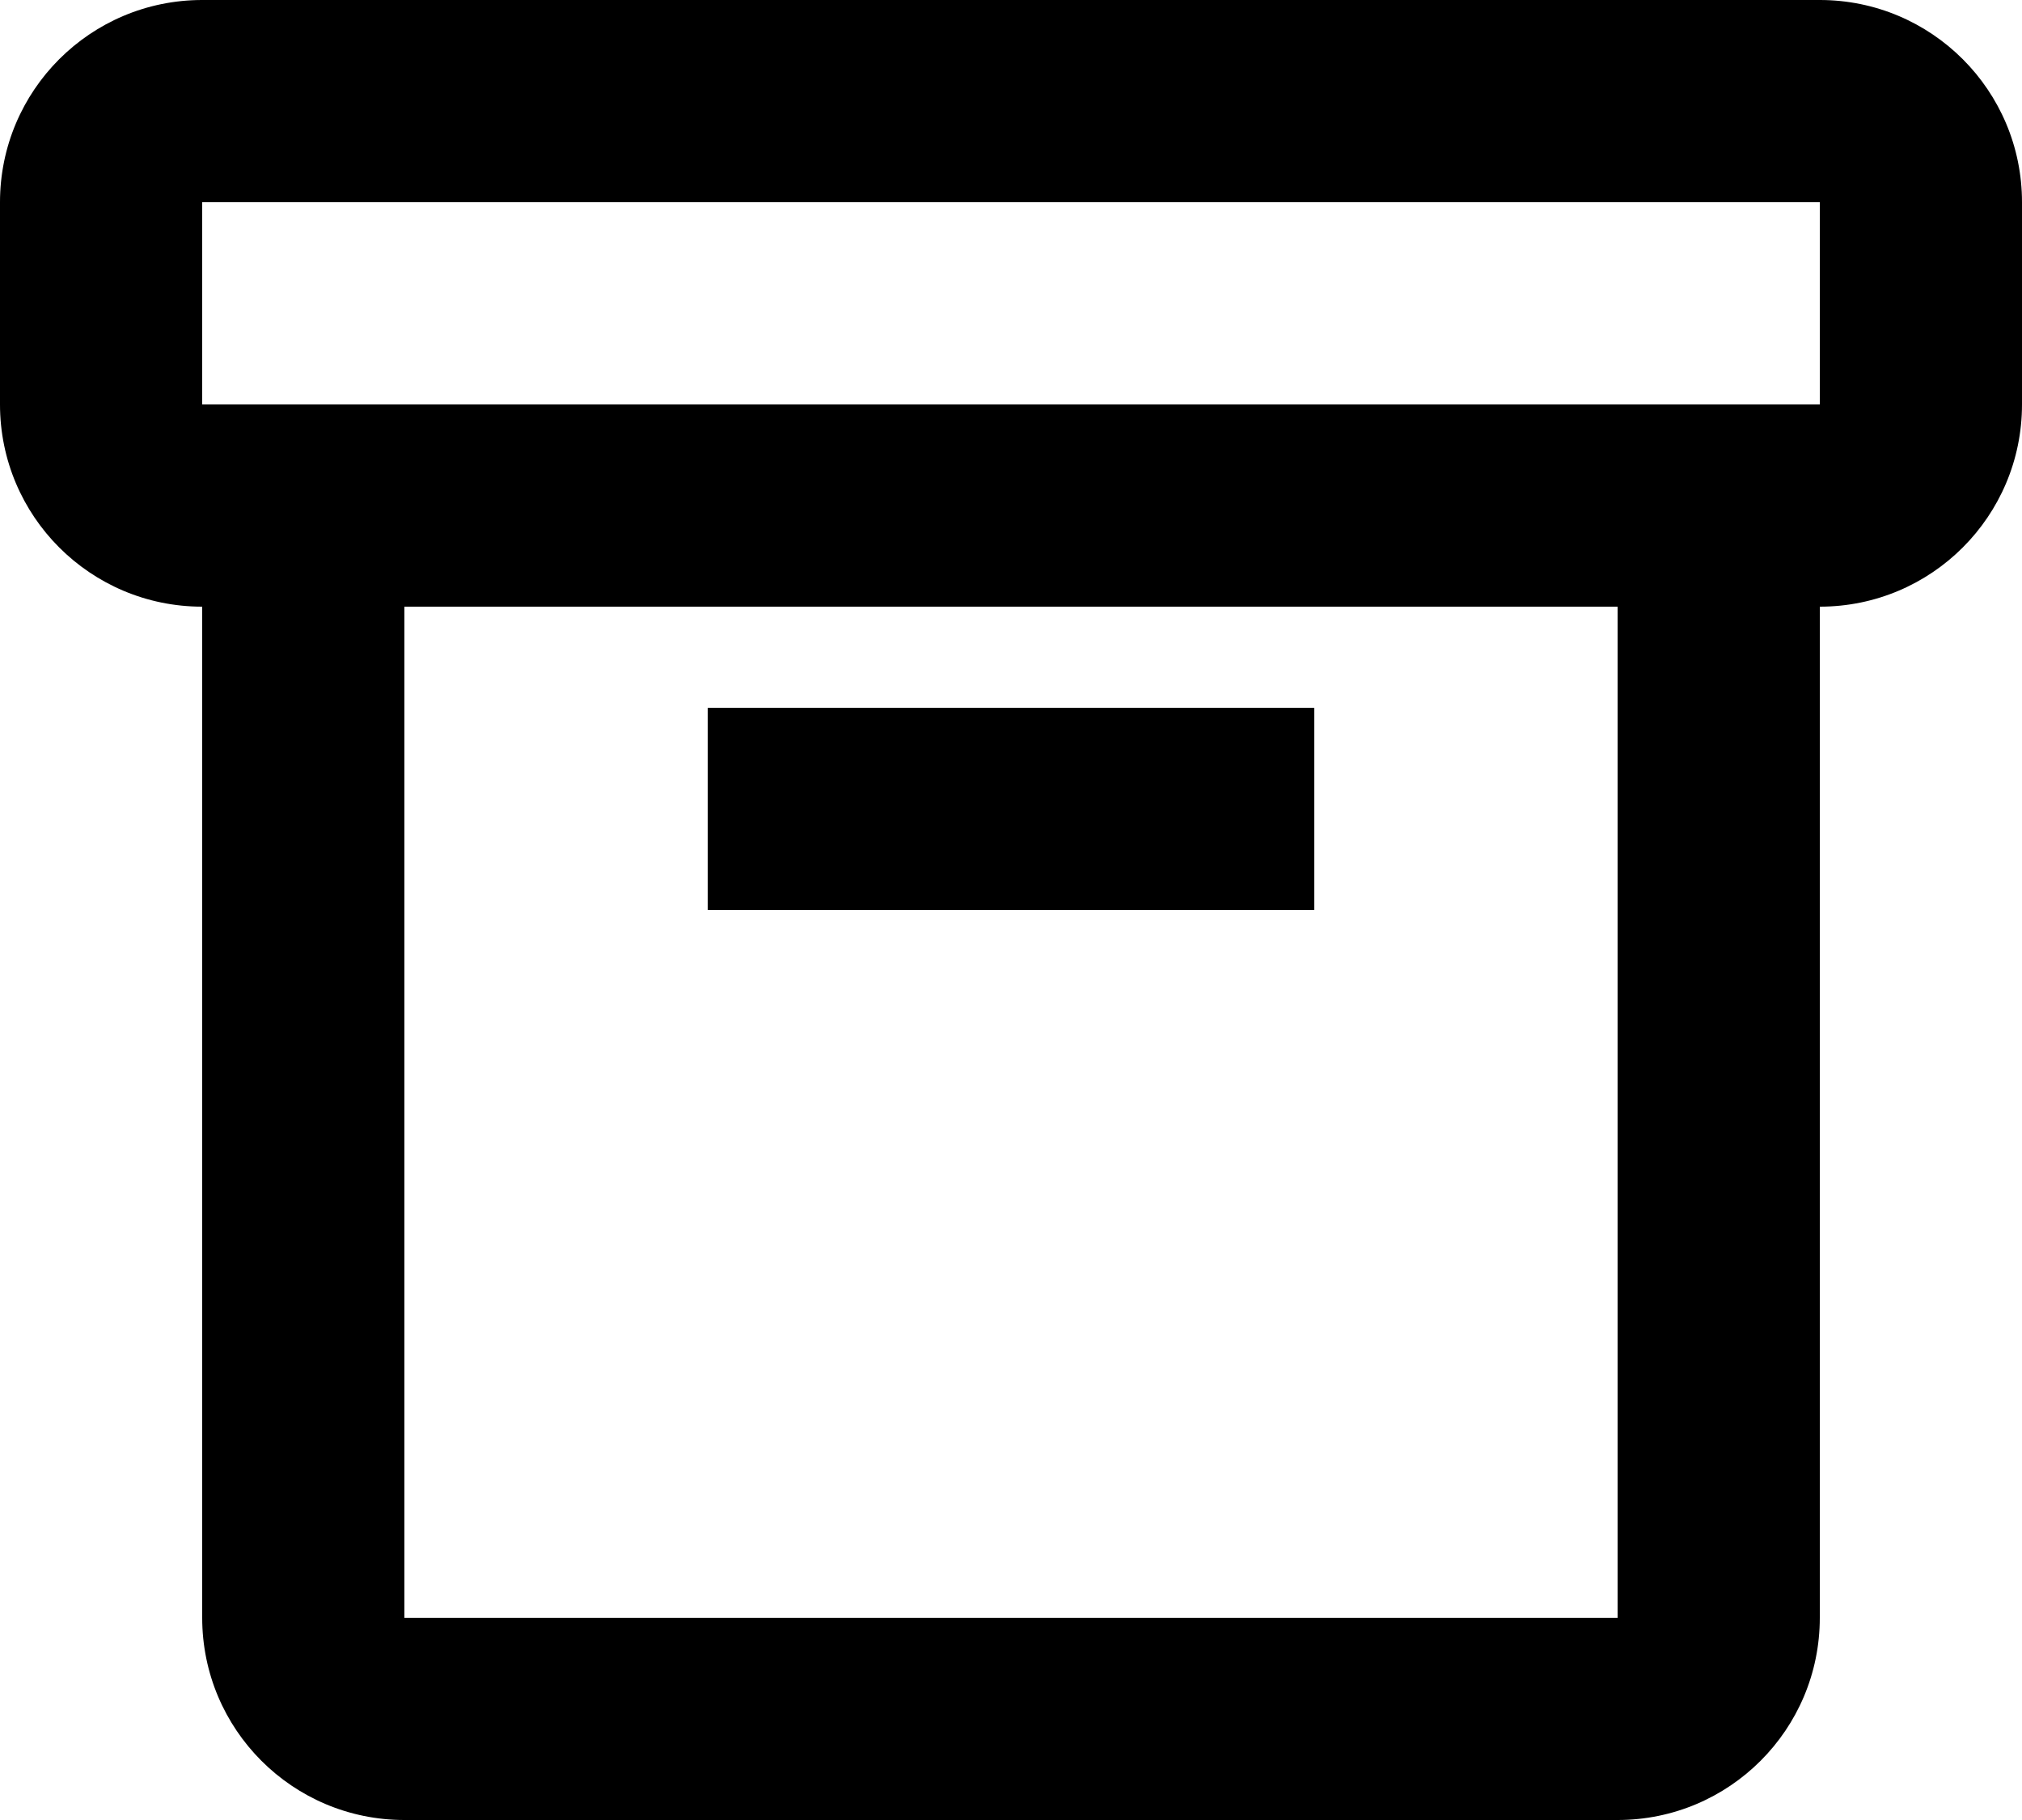 <svg width="20" height="18" viewBox="0 0 20 18" fill="none" xmlns="http://www.w3.org/2000/svg">
<path fill-rule="evenodd" clip-rule="evenodd" d="M18 16V6C19.105 6 20 5.105 20 4V2C20 0.895 19.105 0 18 0H2C0.895 0 0 0.895 0 2V4C0 5.105 0.895 6 2 6V16C2 17.105 2.895 18 4 18H16C17.105 18 18 17.105 18 16ZM4 16V6H16V16H4ZM7 9V7H13V9H7ZM2 4V2H18V4H2Z" fill="black"/>
</svg>
